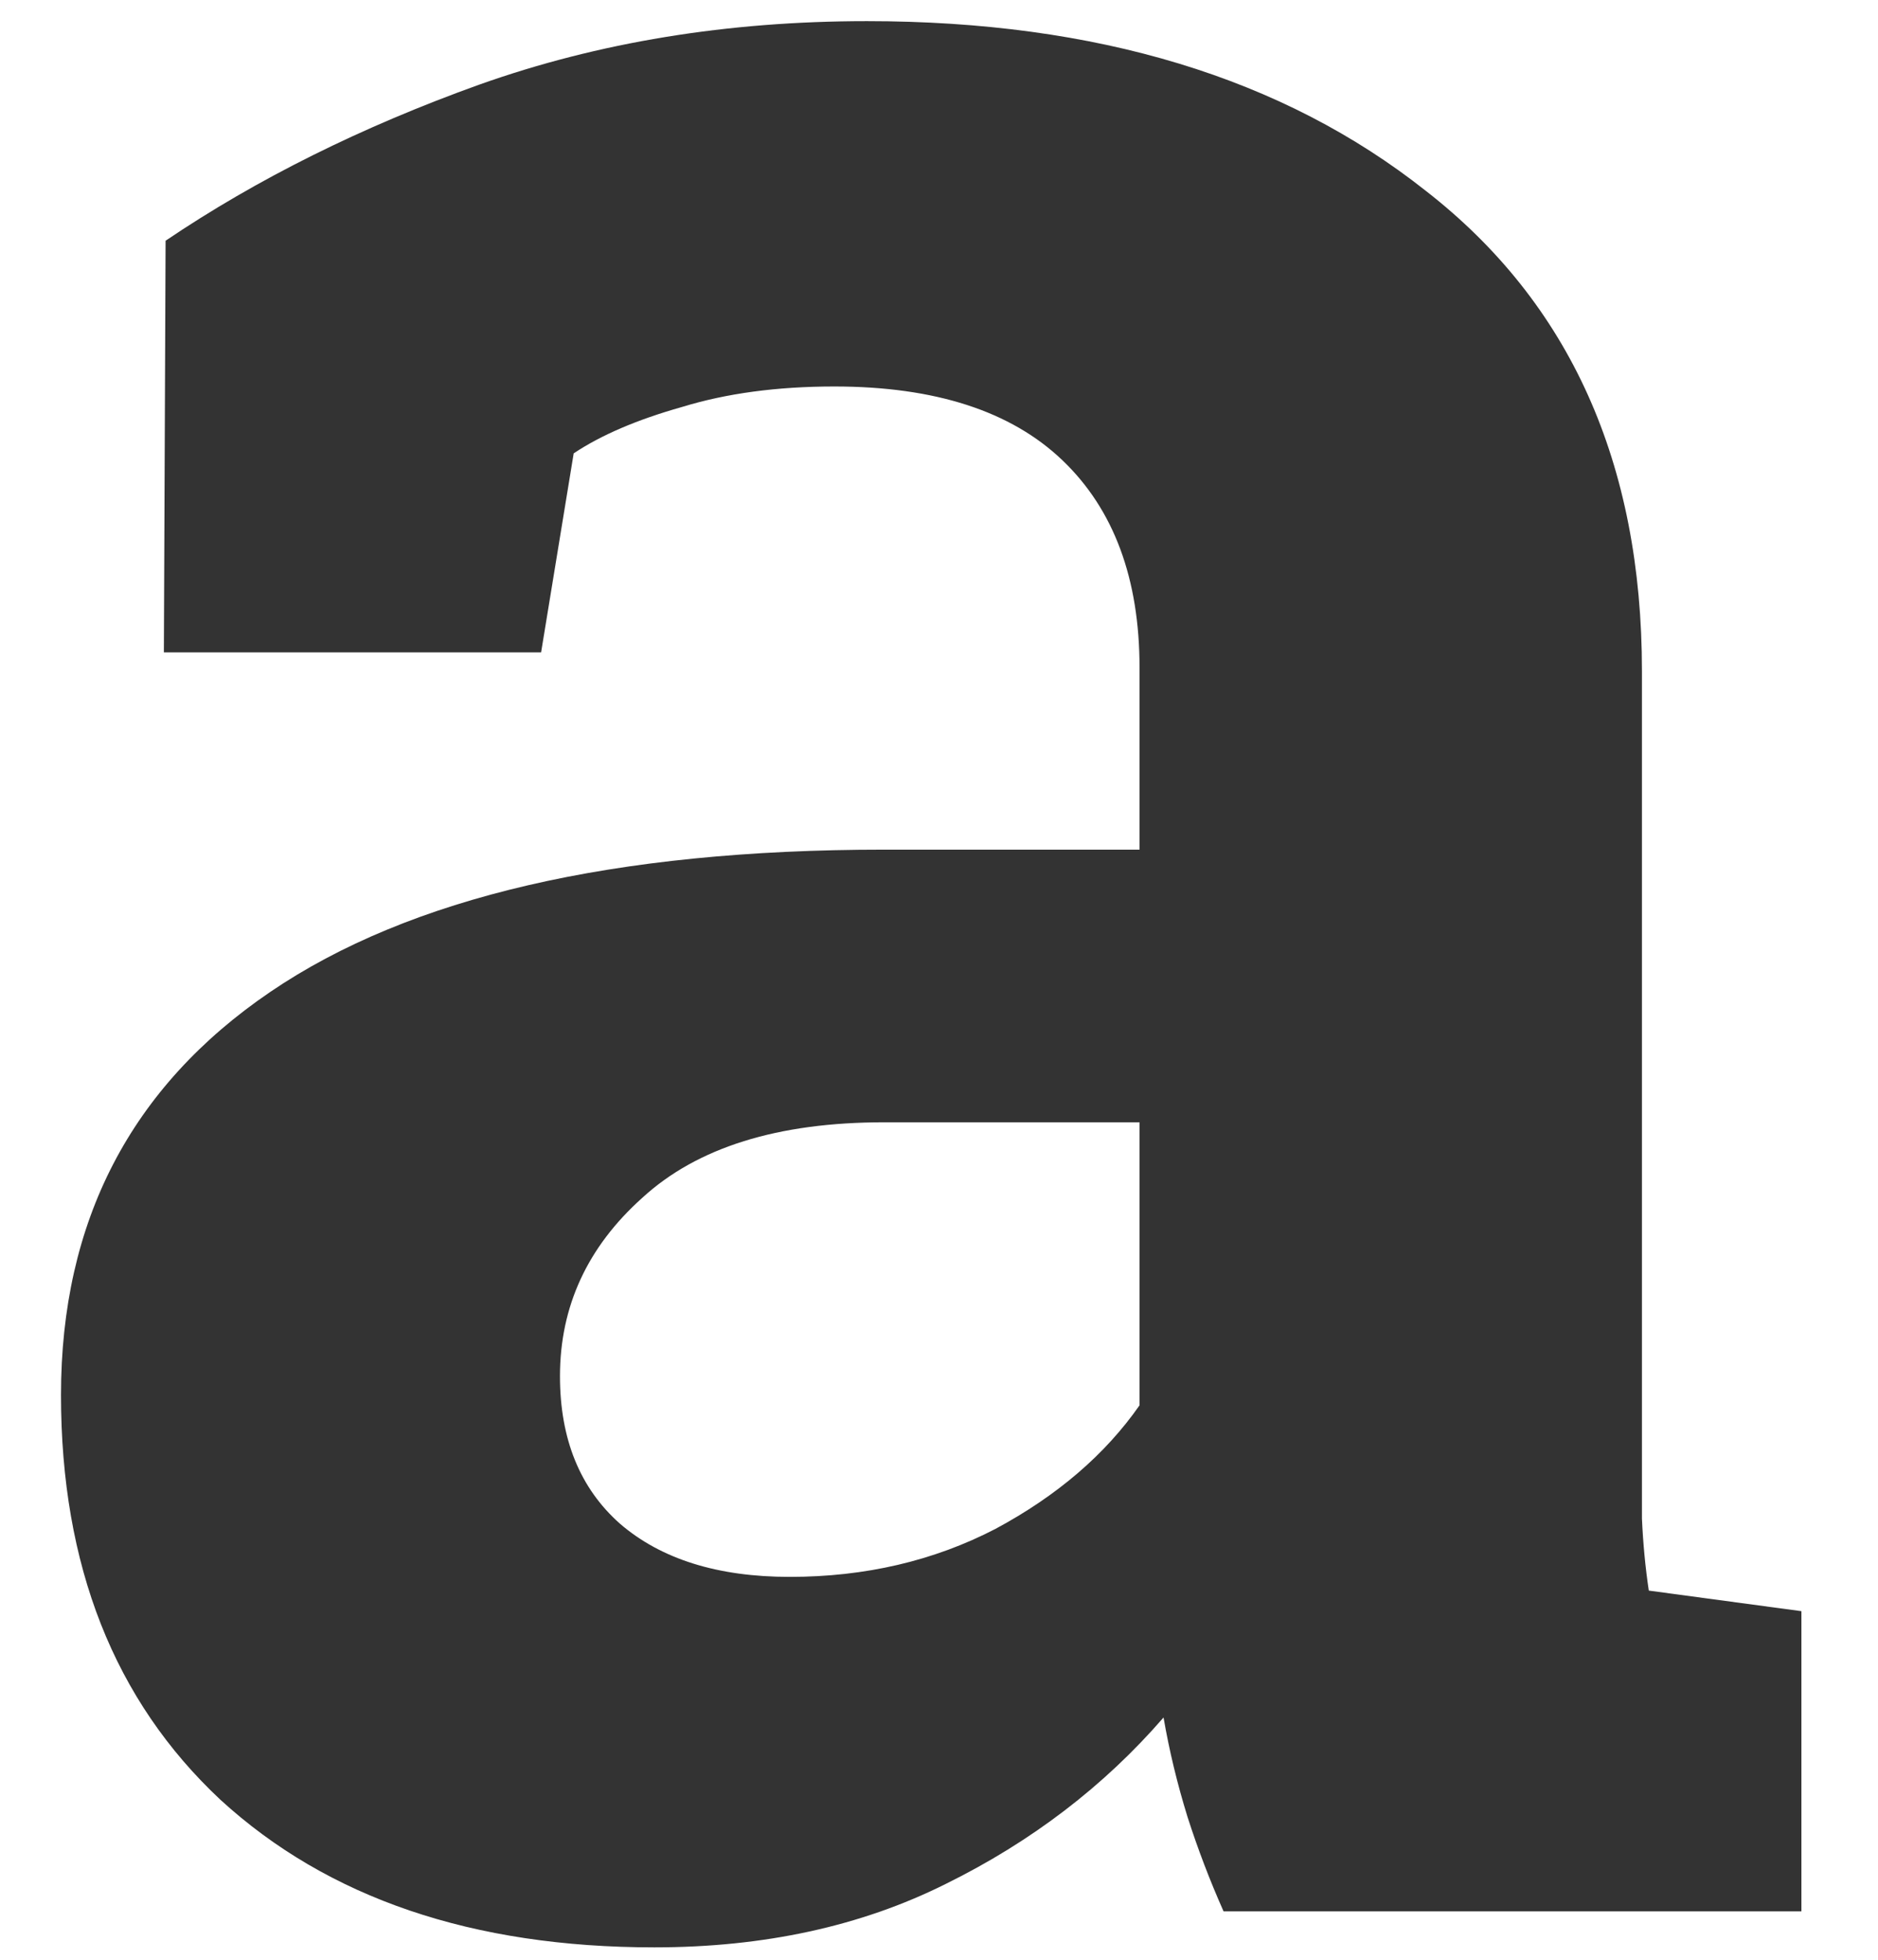 <svg width="23" height="24" viewBox="0 0 23 24" fill="none" xmlns="http://www.w3.org/2000/svg">
<path d="M14.985 23.407C14.817 23.029 14.67 22.644 14.544 22.252C14.418 21.845 14.32 21.439 14.25 21.033C13.522 21.873 12.633 22.553 11.583 23.071C10.547 23.589 9.357 23.848 8.013 23.848C5.787 23.848 4.016 23.246 2.7 22.041C1.398 20.823 0.747 19.171 0.747 17.084C0.747 14.956 1.601 13.31 3.309 12.148C5.017 10.986 7.523 10.405 10.827 10.405H13.956V8.178C13.956 7.086 13.641 6.238 13.011 5.636C12.381 5.034 11.45 4.733 10.218 4.733C9.518 4.733 8.895 4.817 8.349 4.985C7.803 5.139 7.362 5.328 7.026 5.552L6.627 7.989H2.007L2.028 2.948C3.148 2.191 4.429 1.554 5.871 1.036C7.327 0.518 8.909 0.259 10.617 0.259C13.431 0.259 15.713 0.952 17.463 2.338C19.227 3.711 20.109 5.671 20.109 8.22V17.609C20.109 17.959 20.109 18.288 20.109 18.597C20.123 18.905 20.151 19.199 20.193 19.479L22.062 19.731V23.407H14.985ZM9.672 19.311C10.596 19.311 11.436 19.115 12.192 18.723C12.948 18.317 13.536 17.812 13.956 17.21V13.744H10.827C9.525 13.744 8.538 14.052 7.866 14.669C7.194 15.271 6.858 15.999 6.858 16.853C6.858 17.623 7.103 18.226 7.593 18.66C8.097 19.094 8.79 19.311 9.672 19.311Z" fill="#333333"/>
</svg>
